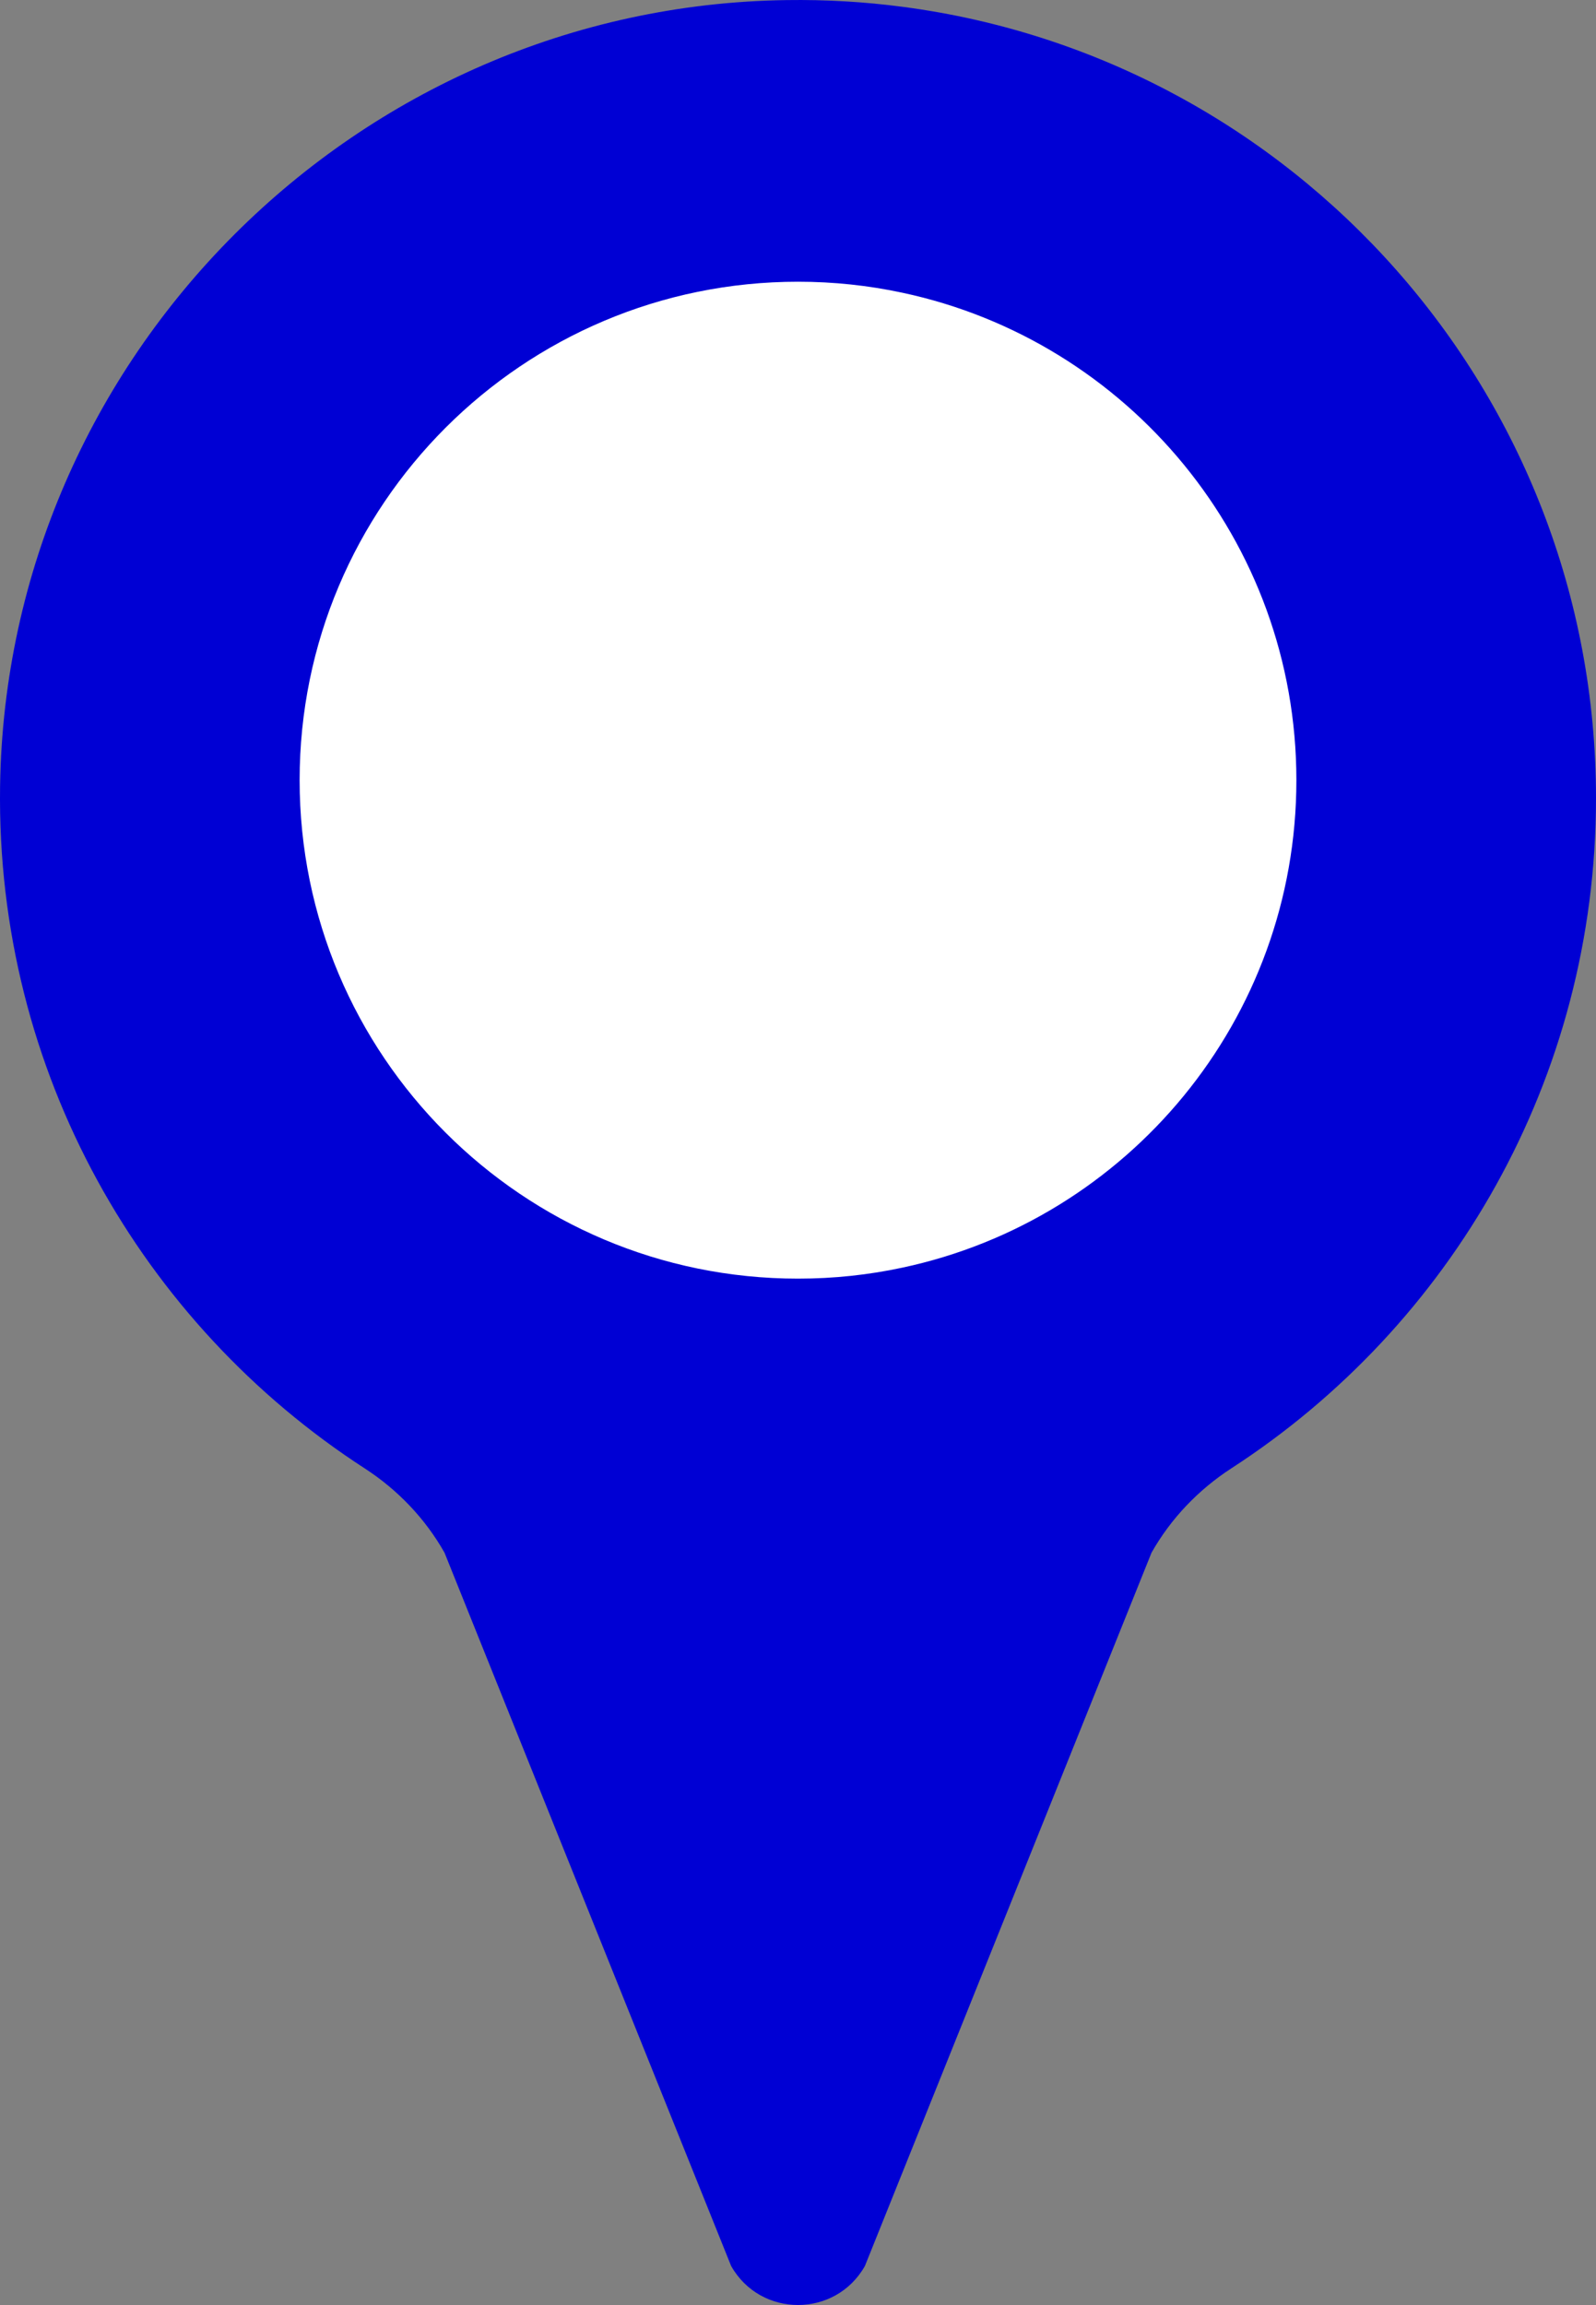 <?xml version="1.0" encoding="UTF-8" standalone="no"?>
<svg
   xmlns:dc="http://purl.org/dc/elements/1.1/"
   xmlns:cc="http://creativecommons.org/ns#"
   xmlns:rdf="http://www.w3.org/1999/02/22-rdf-syntax-ns#"
   xmlns:svg="http://www.w3.org/2000/svg"
   xmlns="http://www.w3.org/2000/svg"
   xmlns:sodipodi="http://sodipodi.sourceforge.net/DTD/sodipodi-0.dtd"
   xmlns:inkscape="http://www.inkscape.org/namespaces/inkscape"
   height="332.701pt"
   viewBox="0 -59 230.403 332.701"
   width="230.402pt"
   version="1.1"
   id="svg22"
   sodipodi:docname="blue.svg"
   inkscape:version="1.0.1 (3bc2e813f5, 2020-09-07)">
  <rect x="0" y="-59" width="230.403" height="332.701" fill="#808080" stroke="none"/>
  <defs
     id="defs26" />
  <sodipodi:namedview
     pagecolor="#ffffff"
     bordercolor="#666666"
     borderopacity="1"
     objecttolerance="10"
     gridtolerance="10"
     guidetolerance="10"
     inkscape:pageopacity="0"
     inkscape:pageshadow="2"
     inkscape:window-width="1920"
     inkscape:window-height="1001"
     id="namedview24"
     showgrid="false"
     inkscape:zoom="1.2158203"
     inkscape:cx="153.6049"
     inkscape:cy="181.05766"
     inkscape:window-x="-9"
     inkscape:window-y="-9"
     inkscape:window-maximized="1"
     inkscape:current-layer="svg22"
     inkscape:document-rotation="0"
     fit-margin-top="0"
     fit-margin-left="0"
     fit-margin-right="0"
     fit-margin-bottom="0" />
  <path
     d="m 230.403,56.199 c 0,40.543 -20.949,76.195 -52.617,96.723 -4.766,3.09 -8.754,7.246 -11.551,12.195 l -35.977,89.512 -5.398,13.441 c -4.246,7.508 -15.066,7.508 -19.312,0 L 64.172,165.117 c -2.789,-4.938 -6.773,-9.094 -11.531,-12.176 C 20.52,132.125 -0.578,95.758 0.012,54.496 0.907,-7.527 51.535,-58.125 113.555,-58.988 c 5.684,-0.082 11.285,0.25 16.754,0.973 56.48,7.387 100.094,55.719 100.094,114.215 z m 0,0"
     fill="#5db33a"
     id="path2"
     style="fill:#0000d4" />
  <path
     d="m 187.149,53.609 c 0,34.582 -24.379,63.449 -56.891,70.363 -4.859,1.043 -9.887,1.586 -15.055,1.586 -39.738,0 -71.949,-32.211 -71.949,-71.949 0,-39.738 32.211,-71.945 71.949,-71.945 5.168,0 10.195,0.543 15.055,1.586 32.512,6.914 56.891,35.781 56.891,70.359 z m 0,0"
     fill="#f39c1a"
     id="path6"
     style="fill:#ffffff" />
</svg>
